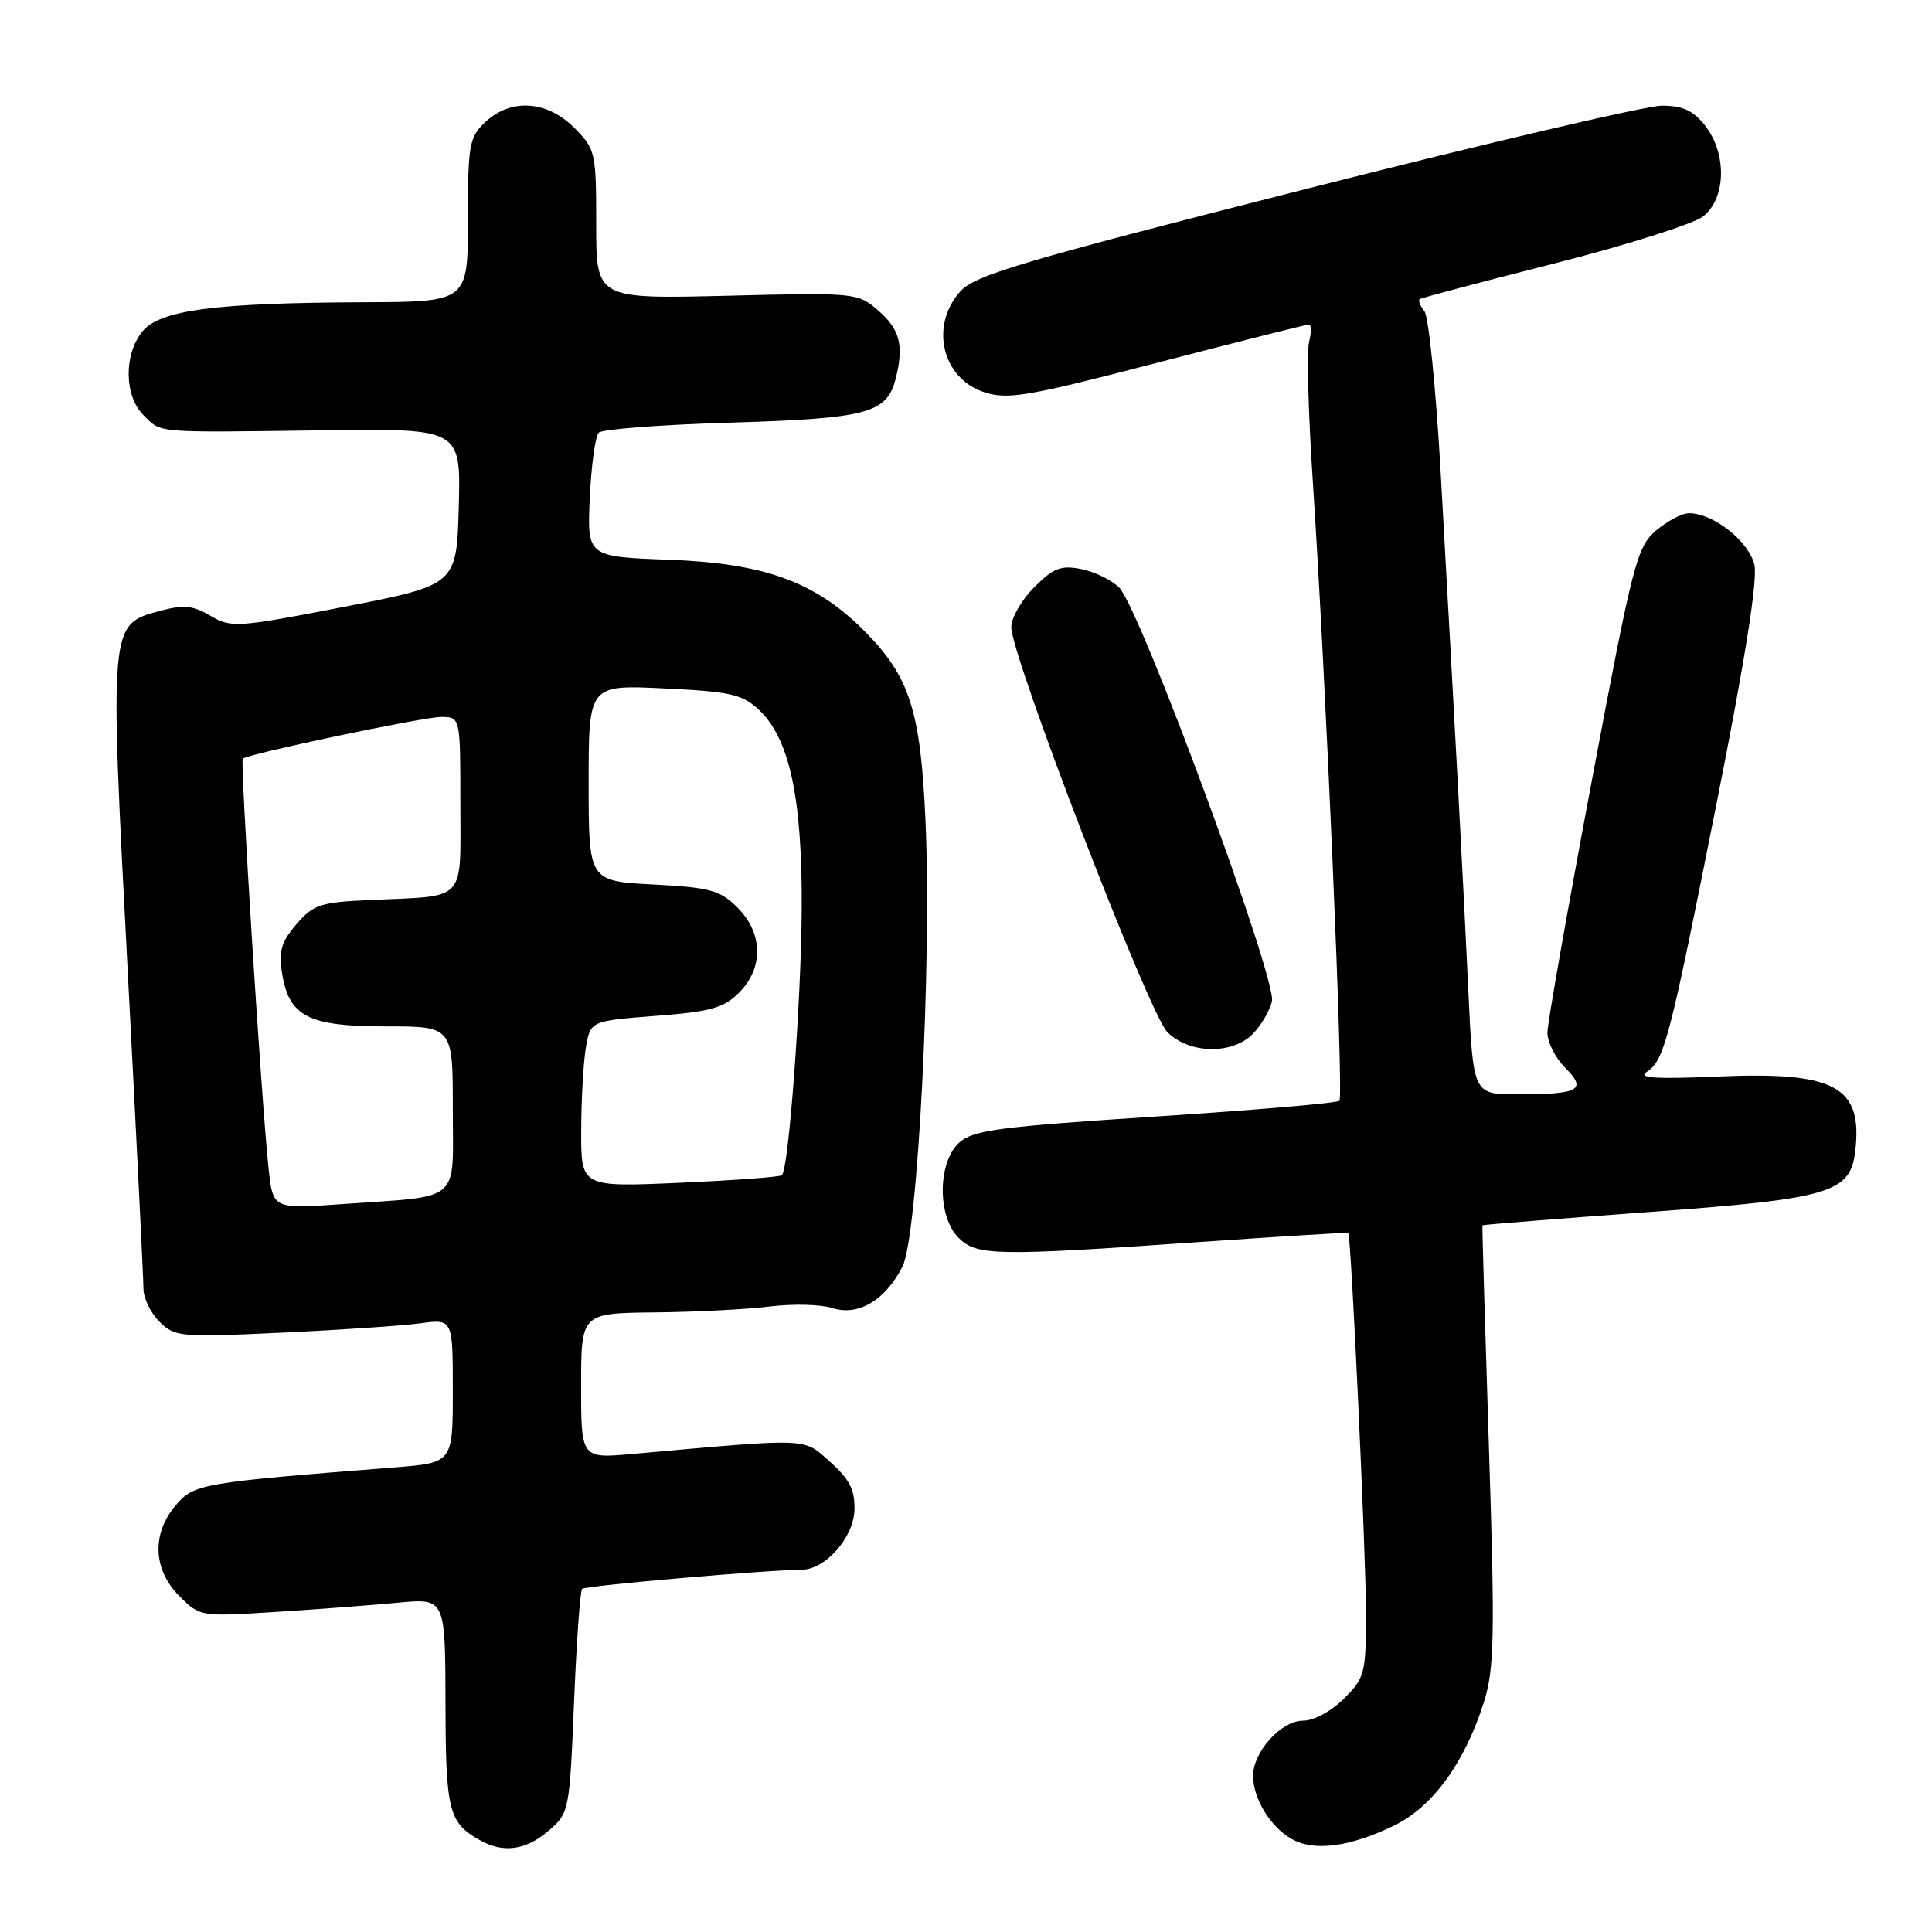 <?xml version="1.0" encoding="UTF-8" standalone="no"?>
<!DOCTYPE svg PUBLIC "-//W3C//DTD SVG 1.1//EN" "http://www.w3.org/Graphics/SVG/1.1/DTD/svg11.dtd" >
<svg xmlns="http://www.w3.org/2000/svg" xmlns:xlink="http://www.w3.org/1999/xlink" version="1.1" viewBox="0 0 256 256">
 <g >
 <path fill="currentColor"
d=" M 72.67 242.60 C 75.42 240.24 75.47 240.02 76.06 225.61 C 76.39 217.58 76.87 210.79 77.14 210.53 C 77.55 210.11 101.74 208.01 106.19 208.00 C 109.35 208.00 113.11 203.75 113.22 200.08 C 113.29 197.42 112.59 196.03 110.01 193.72 C 106.39 190.48 107.61 190.53 83.75 192.66 C 77.00 193.26 77.00 193.26 77.00 183.63 C 77.00 174.00 77.00 174.00 86.75 173.90 C 92.11 173.85 98.97 173.49 102.00 173.12 C 105.03 172.74 108.75 172.83 110.27 173.32 C 113.71 174.42 117.25 172.35 119.57 167.86 C 121.60 163.93 123.48 127.69 122.63 108.71 C 121.98 94.09 120.52 89.59 114.46 83.53 C 108.02 77.08 101.25 74.63 88.65 74.17 C 77.80 73.77 77.80 73.77 78.15 65.97 C 78.35 61.67 78.88 57.79 79.34 57.33 C 79.79 56.87 87.66 56.27 96.83 56.00 C 114.88 55.46 117.51 54.76 118.67 50.22 C 119.80 45.79 119.26 43.64 116.35 41.13 C 113.65 38.79 113.36 38.76 96.30 39.19 C 79.00 39.61 79.00 39.61 79.00 29.73 C 79.00 20.14 78.91 19.76 76.08 16.92 C 72.46 13.31 67.69 13.00 64.31 16.17 C 62.17 18.19 62.00 19.15 62.00 29.17 C 62.00 40.00 62.00 40.00 48.25 40.05 C 28.44 40.13 21.16 41.08 18.86 43.93 C 16.39 46.98 16.46 52.46 19.00 55.00 C 21.42 57.42 20.27 57.32 42.79 57.02 C 61.07 56.78 61.07 56.78 60.79 67.14 C 60.50 77.50 60.50 77.50 45.63 80.40 C 31.42 83.16 30.63 83.21 27.90 81.60 C 25.56 80.22 24.34 80.10 21.14 80.96 C 14.50 82.75 14.51 82.57 16.90 128.21 C 18.06 150.37 19.01 169.51 19.01 170.75 C 19.00 171.99 19.95 173.95 21.12 175.12 C 23.15 177.15 23.85 177.22 37.37 176.58 C 45.14 176.22 53.41 175.66 55.75 175.34 C 60.00 174.77 60.00 174.77 60.00 184.30 C 60.00 193.83 60.00 193.83 52.25 194.44 C 26.59 196.46 25.73 196.61 23.30 199.44 C 20.08 203.19 20.26 207.98 23.75 211.47 C 26.48 214.21 26.55 214.22 36.50 213.59 C 42.00 213.24 49.31 212.69 52.75 212.36 C 59.00 211.77 59.00 211.77 59.03 225.63 C 59.06 239.94 59.44 241.46 63.50 243.79 C 66.64 245.59 69.65 245.20 72.67 242.60 Z  M 184.70 241.91 C 189.84 239.42 194.08 233.58 196.63 225.52 C 198.01 221.11 198.10 216.91 197.28 191.50 C 196.77 175.55 196.38 162.43 196.43 162.36 C 196.47 162.28 206.40 161.49 218.50 160.60 C 242.55 158.84 245.17 158.07 245.83 152.53 C 246.84 143.94 243.18 141.96 227.50 142.65 C 219.47 143.00 216.95 142.84 218.17 142.05 C 220.53 140.55 221.18 138.03 227.51 106.19 C 231.20 87.63 232.91 76.85 232.47 74.87 C 231.79 71.76 227.05 68.01 223.81 68.00 C 222.87 68.00 220.90 69.05 219.41 70.32 C 216.88 72.50 216.34 74.63 210.90 103.57 C 207.70 120.58 205.06 135.53 205.04 136.80 C 205.02 138.06 206.08 140.17 207.39 141.48 C 210.34 144.43 209.31 145.00 201.02 145.00 C 195.20 145.00 195.20 145.00 194.56 131.25 C 193.90 117.03 192.83 97.02 190.89 62.50 C 190.27 51.50 189.30 41.93 188.74 41.23 C 188.18 40.53 187.89 39.81 188.11 39.64 C 188.32 39.47 196.34 37.35 205.92 34.92 C 215.49 32.49 224.38 29.68 225.67 28.68 C 228.72 26.29 228.85 20.35 225.93 16.63 C 224.36 14.64 222.96 14.00 220.19 14.00 C 218.17 14.00 196.94 18.97 173.01 25.05 C 135.46 34.59 129.19 36.45 127.25 38.61 C 123.17 43.15 124.81 50.12 130.39 51.96 C 133.51 52.99 136.06 52.56 153.36 48.06 C 164.07 45.28 173.10 43.00 173.43 43.00 C 173.76 43.00 173.78 44.04 173.46 45.30 C 173.14 46.57 173.36 54.78 173.94 63.55 C 175.67 89.68 178.06 145.28 177.48 145.86 C 177.18 146.16 166.20 147.10 153.07 147.95 C 132.34 149.30 128.93 149.75 127.10 151.40 C 124.24 154.00 124.18 161.18 127.00 164.00 C 129.41 166.41 131.79 166.46 159.00 164.57 C 169.72 163.83 178.57 163.29 178.65 163.36 C 179.03 163.69 181.00 206.08 181.00 213.71 C 181.00 221.71 180.85 222.31 178.08 225.08 C 176.40 226.75 174.08 228.00 172.65 228.00 C 169.74 228.00 165.98 232.20 166.04 235.38 C 166.09 238.40 168.33 242.05 171.11 243.65 C 174.09 245.37 178.80 244.76 184.70 241.91 Z  M 165.97 137.03 C 167.06 135.94 168.21 133.99 168.54 132.70 C 169.25 129.86 151.09 80.65 148.30 77.86 C 147.31 76.86 145.05 75.76 143.29 75.41 C 140.59 74.87 139.60 75.25 137.04 77.81 C 135.37 79.48 134.00 81.86 134.00 83.10 C 134.00 86.95 152.25 134.32 154.67 136.75 C 157.55 139.64 163.22 139.78 165.97 137.03 Z  M 35.59 154.85 C 34.67 146.32 31.80 100.86 32.17 100.53 C 32.88 99.88 56.08 95.00 58.46 95.00 C 61.00 95.00 61.00 95.00 61.00 106.48 C 61.00 119.71 61.97 118.67 49.13 119.25 C 42.44 119.55 41.53 119.85 39.28 122.46 C 37.28 124.78 36.91 126.05 37.37 128.92 C 38.29 134.70 40.82 136.00 51.11 136.00 C 60.00 136.00 60.00 136.00 60.00 146.92 C 60.00 159.58 61.36 158.41 45.33 159.55 C 36.17 160.20 36.17 160.20 35.59 154.85 Z  M 77.01 149.90 C 77.02 145.83 77.29 140.88 77.62 138.89 C 78.22 135.28 78.22 135.28 86.86 134.61 C 94.15 134.05 95.88 133.58 97.92 131.54 C 101.20 128.26 101.12 123.66 97.72 120.26 C 95.40 117.95 94.12 117.60 86.55 117.20 C 78.00 116.75 78.00 116.75 78.00 103.74 C 78.00 90.73 78.00 90.73 88.02 91.22 C 96.80 91.64 98.36 91.99 100.56 94.05 C 104.63 97.88 106.31 105.72 106.23 120.50 C 106.16 132.74 104.51 154.82 103.61 155.72 C 103.38 155.95 97.30 156.40 90.10 156.72 C 77.00 157.30 77.00 157.30 77.01 149.90 Z "/>
</g>
</svg>
